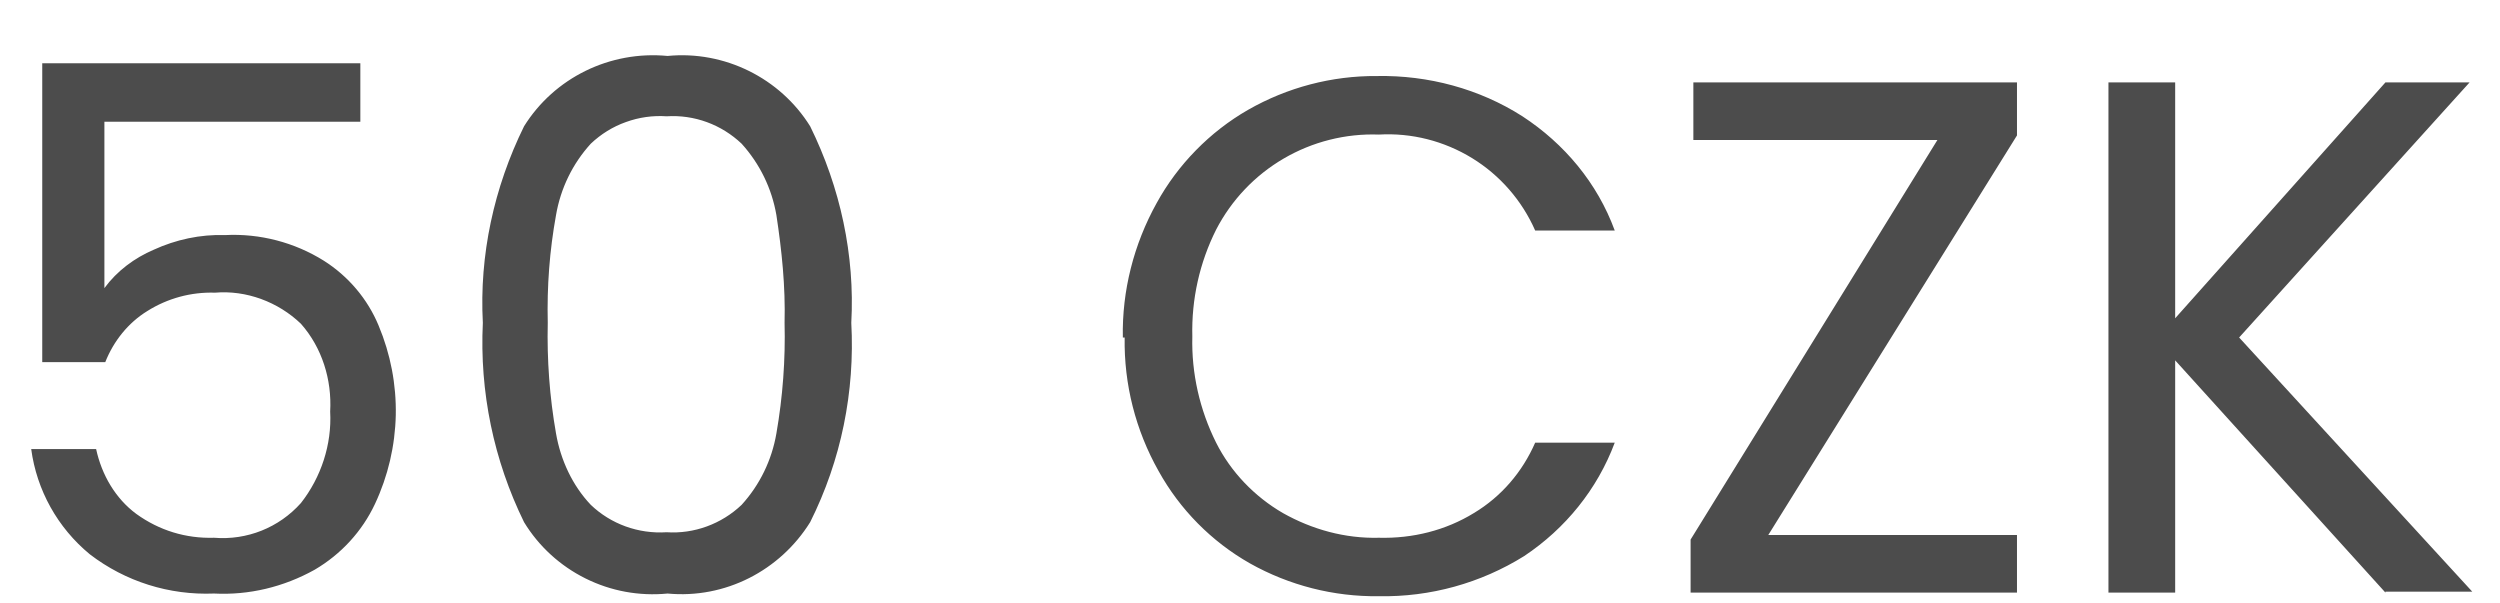 <svg width="29" height="7" viewBox="0 0 29 7" fill="none" xmlns="http://www.w3.org/2000/svg">
<path opacity="0.7" d="M4.18 1.412H1.211V3.342C1.359 3.141 1.561 2.992 1.783 2.897C2.038 2.78 2.324 2.717 2.611 2.727C3.014 2.706 3.417 2.812 3.756 3.024C4.042 3.205 4.265 3.47 4.392 3.777C4.53 4.106 4.598 4.46 4.591 4.816C4.583 5.172 4.501 5.523 4.35 5.845C4.201 6.163 3.957 6.429 3.65 6.609C3.289 6.81 2.886 6.906 2.483 6.885C1.964 6.906 1.455 6.747 1.041 6.429C0.669 6.122 0.426 5.687 0.362 5.209H1.115C1.179 5.506 1.338 5.782 1.582 5.962C1.847 6.153 2.155 6.248 2.483 6.238C2.865 6.269 3.236 6.121 3.491 5.835C3.724 5.538 3.851 5.156 3.83 4.774C3.851 4.403 3.735 4.032 3.491 3.756C3.226 3.501 2.855 3.364 2.494 3.395C2.217 3.386 1.944 3.46 1.709 3.608C1.486 3.745 1.317 3.958 1.221 4.201H0.49V0.734H4.18V1.412ZM5.601 3.745C5.559 2.961 5.729 2.176 6.079 1.465C6.429 0.903 7.075 0.585 7.744 0.649C8.401 0.585 9.048 0.903 9.398 1.465C9.748 2.176 9.918 2.961 9.875 3.745C9.918 4.541 9.759 5.336 9.398 6.057C9.048 6.619 8.412 6.948 7.744 6.885C7.416 6.917 7.087 6.857 6.792 6.71C6.498 6.564 6.25 6.338 6.079 6.057C5.727 5.339 5.562 4.544 5.601 3.745ZM9.101 3.745C9.112 3.321 9.069 2.908 9.006 2.494C8.953 2.186 8.813 1.899 8.603 1.667C8.487 1.557 8.351 1.472 8.201 1.417C8.051 1.362 7.892 1.339 7.733 1.349C7.572 1.338 7.411 1.361 7.26 1.416C7.108 1.47 6.97 1.556 6.853 1.667C6.641 1.9 6.503 2.186 6.45 2.494C6.375 2.908 6.344 3.321 6.354 3.745C6.344 4.17 6.375 4.604 6.45 5.029C6.503 5.336 6.641 5.633 6.853 5.856C7.086 6.079 7.404 6.195 7.733 6.174C8.051 6.195 8.369 6.079 8.603 5.856C8.815 5.623 8.953 5.336 9.006 5.029C9.08 4.604 9.112 4.17 9.101 3.745ZM13.025 3.915C13.014 3.374 13.152 2.833 13.417 2.356C13.661 1.911 14.033 1.529 14.478 1.274C14.933 1.014 15.449 0.878 15.973 0.882C16.567 0.871 17.161 1.03 17.66 1.349C18.147 1.667 18.529 2.123 18.731 2.674H17.808C17.655 2.326 17.4 2.033 17.076 1.834C16.751 1.635 16.374 1.539 15.995 1.561C15.608 1.547 15.225 1.644 14.891 1.839C14.557 2.034 14.285 2.32 14.107 2.664C13.916 3.045 13.82 3.47 13.831 3.904C13.82 4.329 13.916 4.753 14.107 5.135C14.277 5.474 14.552 5.76 14.881 5.951C15.22 6.142 15.602 6.248 15.995 6.238C16.387 6.248 16.769 6.153 17.098 5.951C17.416 5.76 17.66 5.474 17.808 5.135H18.731C18.529 5.676 18.158 6.132 17.681 6.45C17.176 6.765 16.59 6.927 15.995 6.916C15.471 6.923 14.955 6.791 14.499 6.535C14.054 6.282 13.687 5.911 13.439 5.463C13.173 4.991 13.037 4.457 13.046 3.915H13.025ZM20.512 6.206H23.397V6.874H19.611V6.259L22.474 1.624H19.643V0.956H23.397V1.571L20.512 6.206ZM27.671 6.874L25.232 4.18V6.874H24.458V0.956H25.232V3.692L27.671 0.956H28.647L25.974 3.915L28.678 6.863H27.671V6.874Z" fill="black"/>
</svg>
